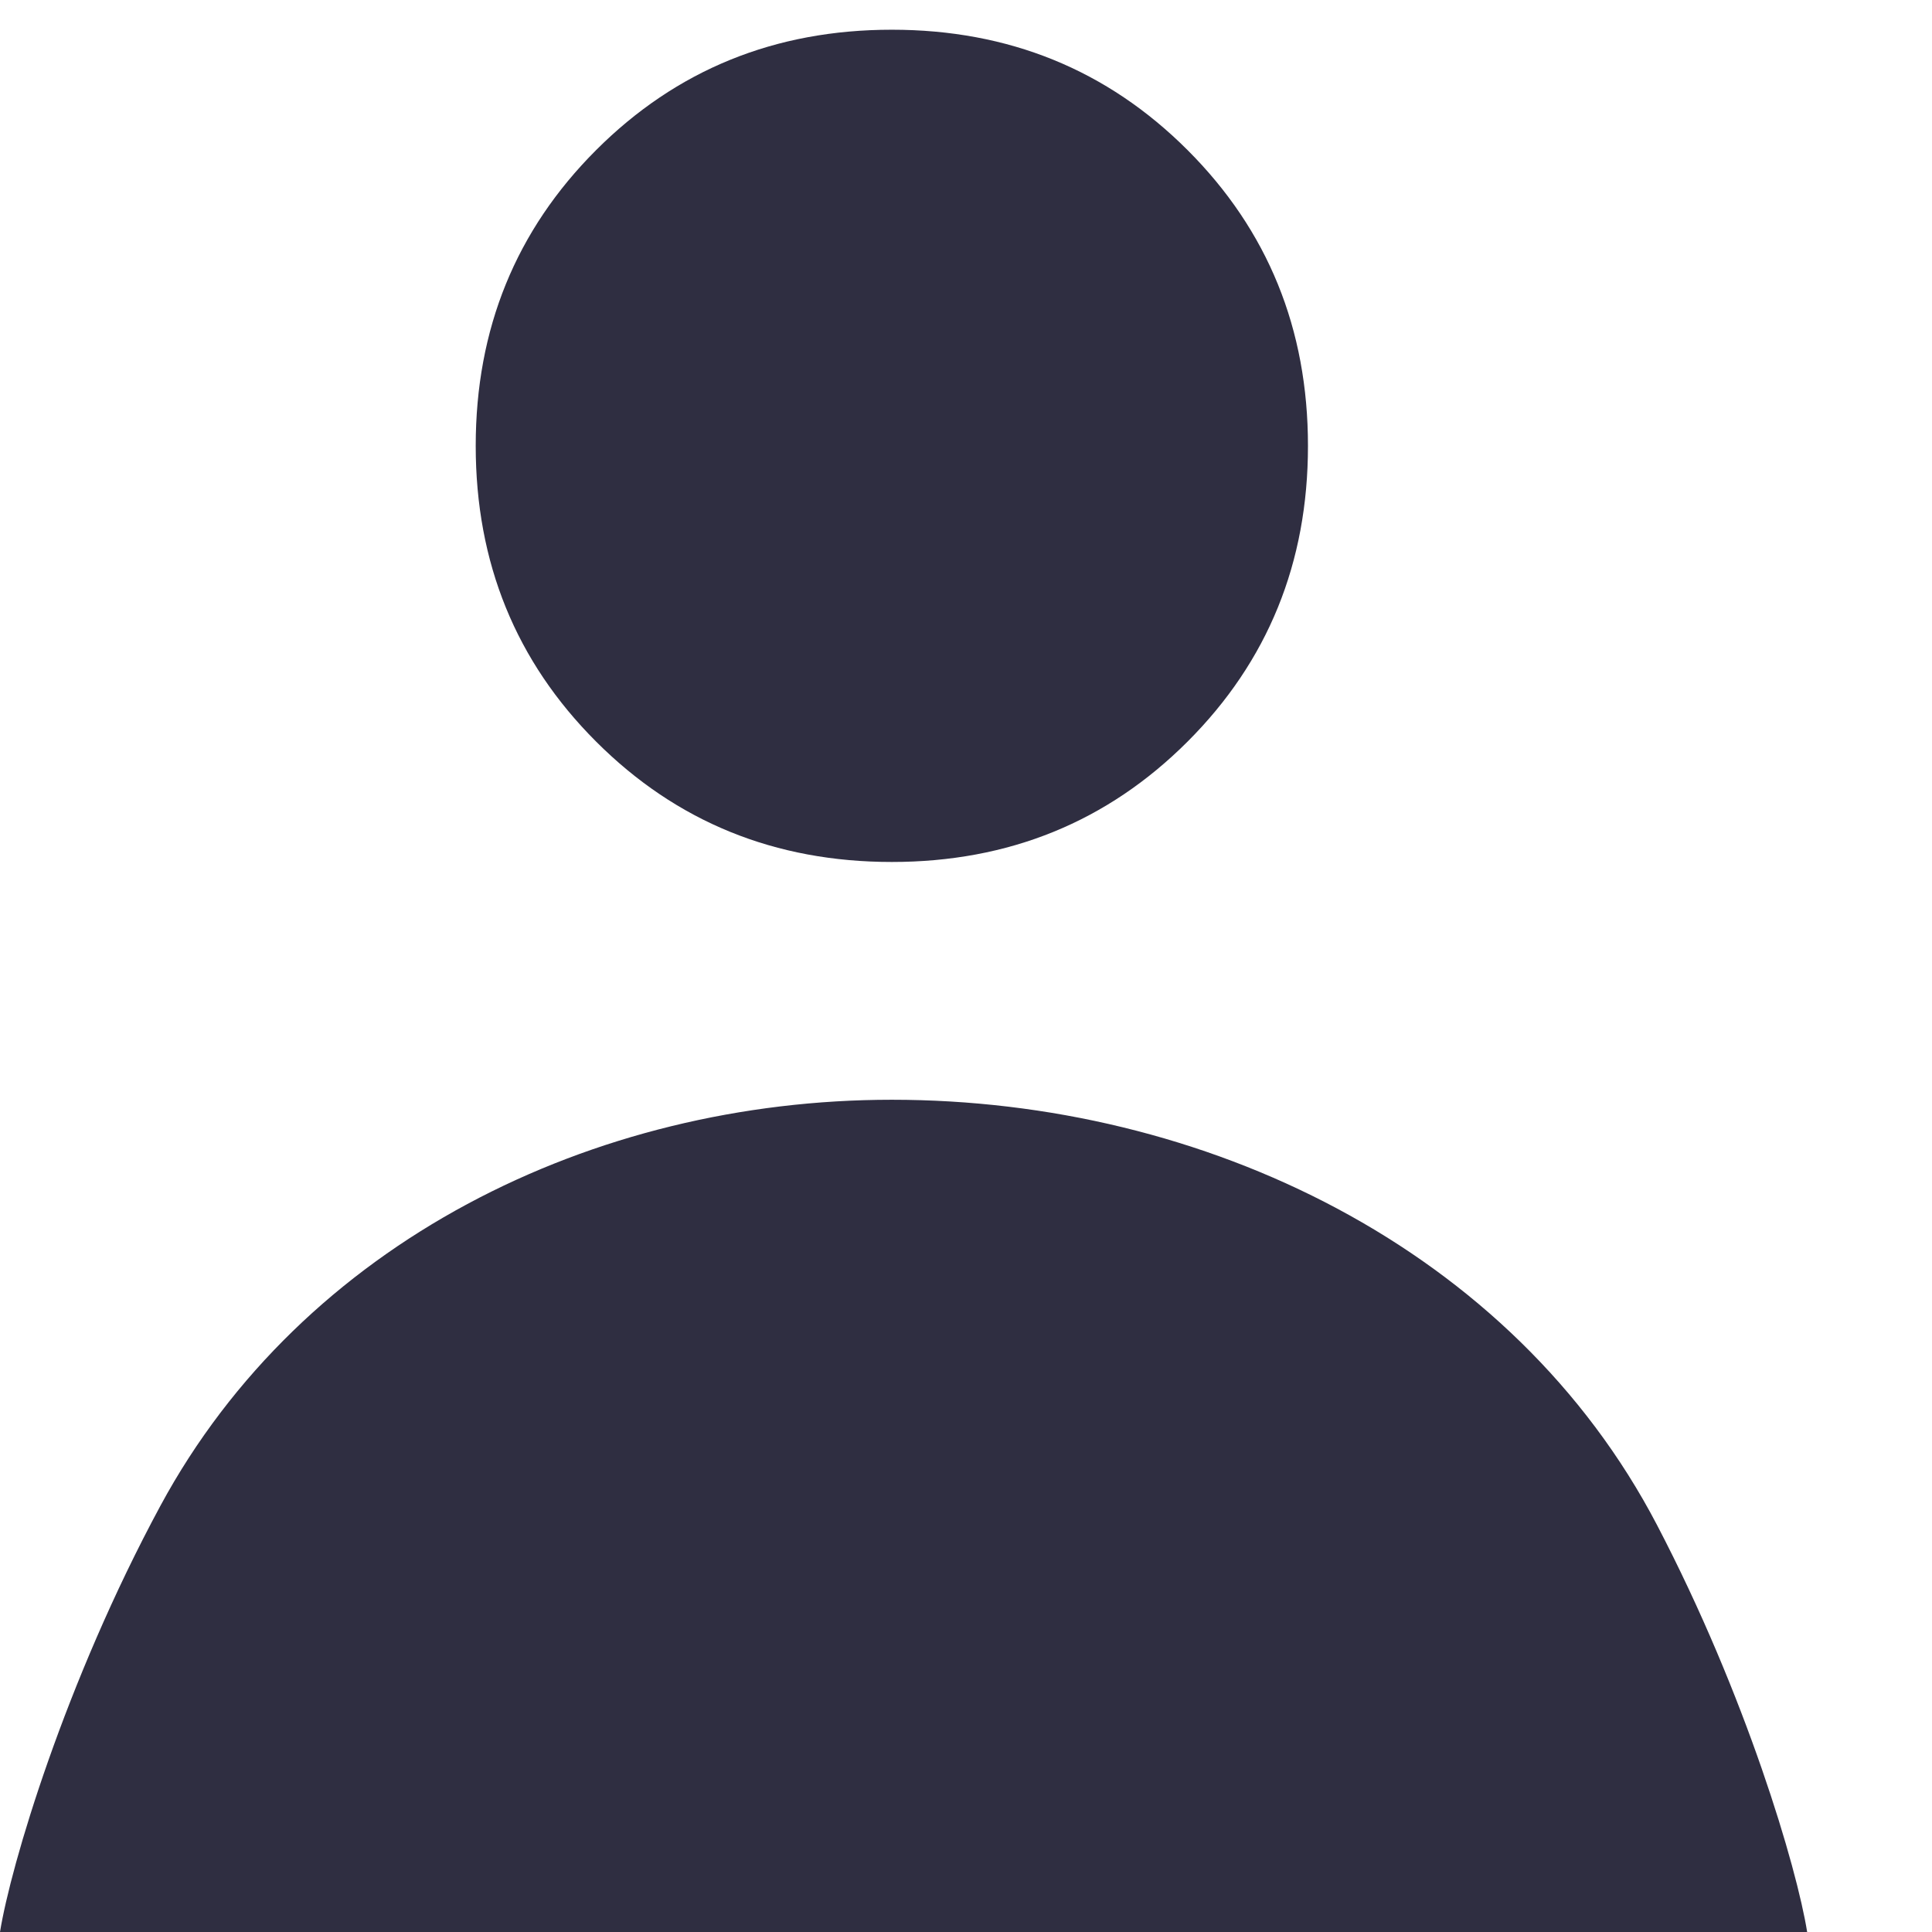 <svg width="13" height="13" viewBox="0 0 13 13" fill="none" xmlns="http://www.w3.org/2000/svg">
<path d="M6.001 5.8C5.214 5.8 4.551 5.53 4.011 4.99C3.471 4.45 3.201 3.787 3.201 3C3.201 2.213 3.471 1.55 4.011 1.01C4.551 0.47 5.214 0.2 6.001 0.2C6.787 0.2 7.451 0.47 7.991 1.01C8.531 1.55 8.801 2.213 8.801 3C8.801 3.787 8.531 4.45 7.991 4.99C7.451 5.53 6.787 5.8 6.001 5.8Z" fill="#2F2E41"/>
<path d="M1.08 10.131C2.037 8.361 3.988 7.4 6.001 7.4V7.4V7.4C8.101 7.4 10.178 8.4 11.15 10.262C11.75 11.411 12.091 12.569 12.16 13H0C0.072 12.553 0.437 11.322 1.08 10.131Z" fill="#2F2E41"/>
</svg>
